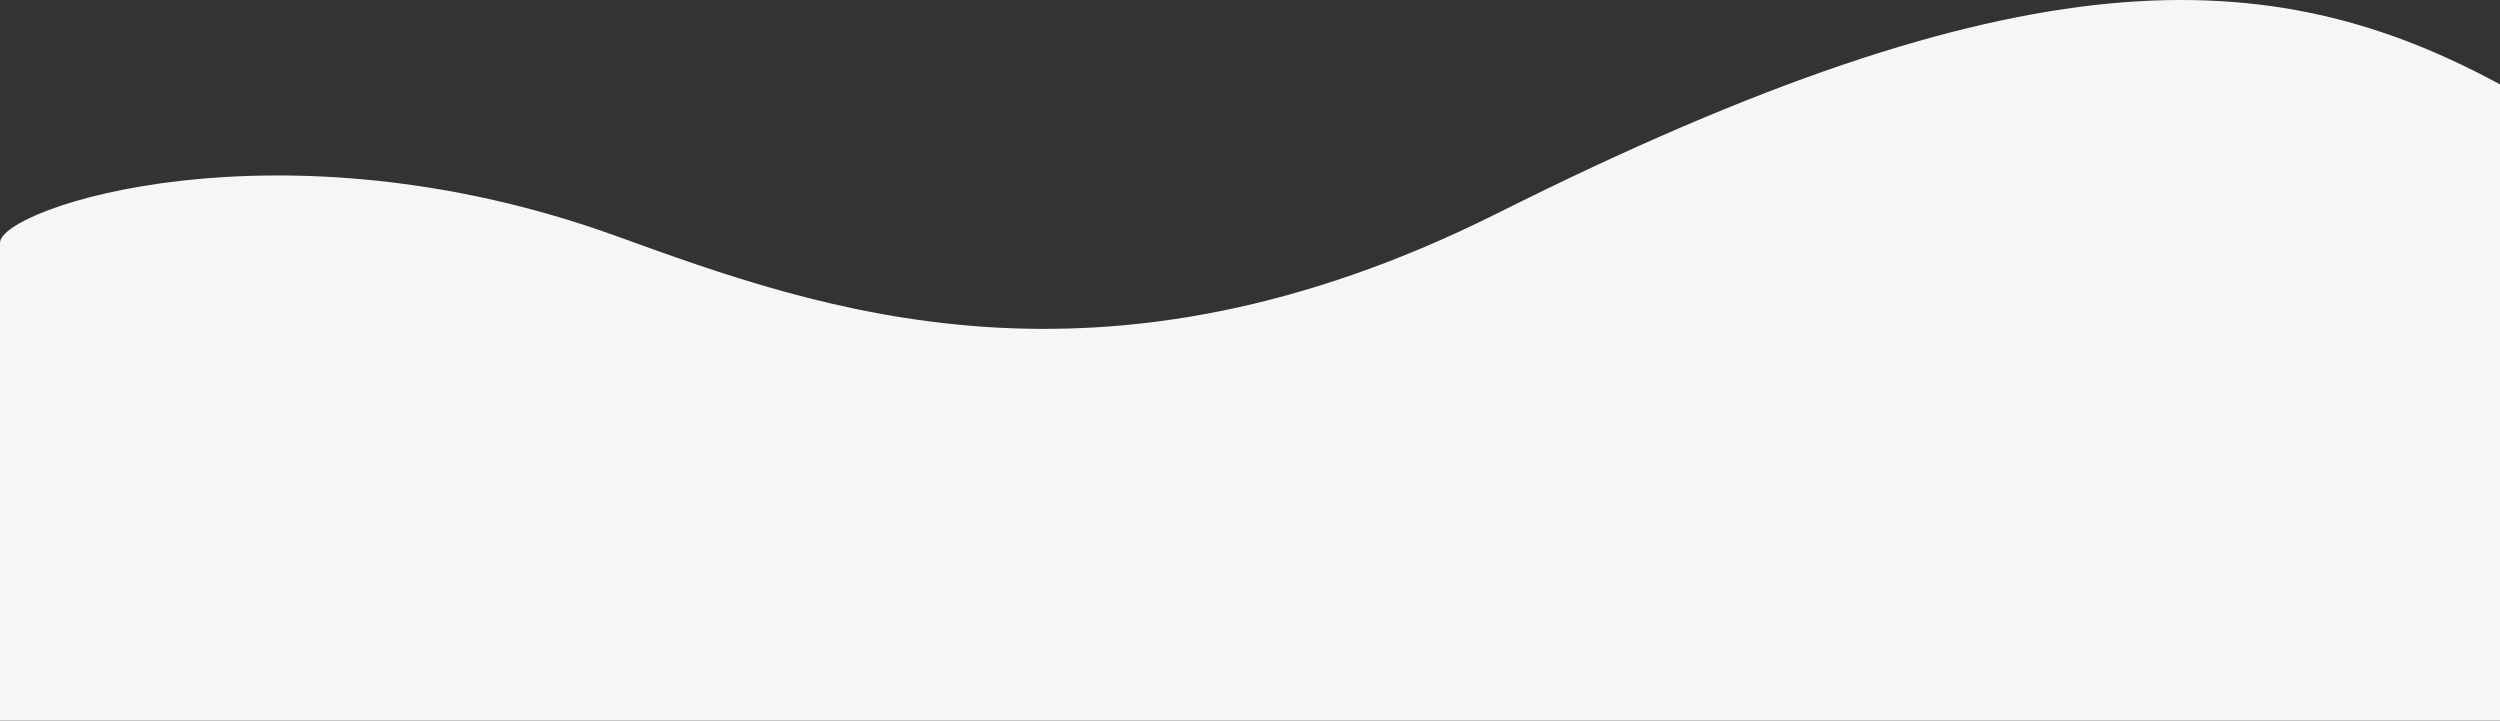 <svg xmlns="http://www.w3.org/2000/svg" width="1254.127" height="361.456" viewBox="0 0 1254.127 361.456">
  <rect x="0" y="0" width="1254.127" height="361.456" fill="#333333" stroke="none"/>
  <path id="Path_41" data-name="Path 41" d="M6241.788-3037.344H4987.661v-239.643c0-17.507,140.341-64.537,309.334-3.335,101.555,36.779,242.594,88.364,442.194-11.671,262.651-131.635,387.362-126.986,502.6-64.469Z" transform="translate(-4987.661 3398.801)" fill="#f6f6f6"/>
</svg>
